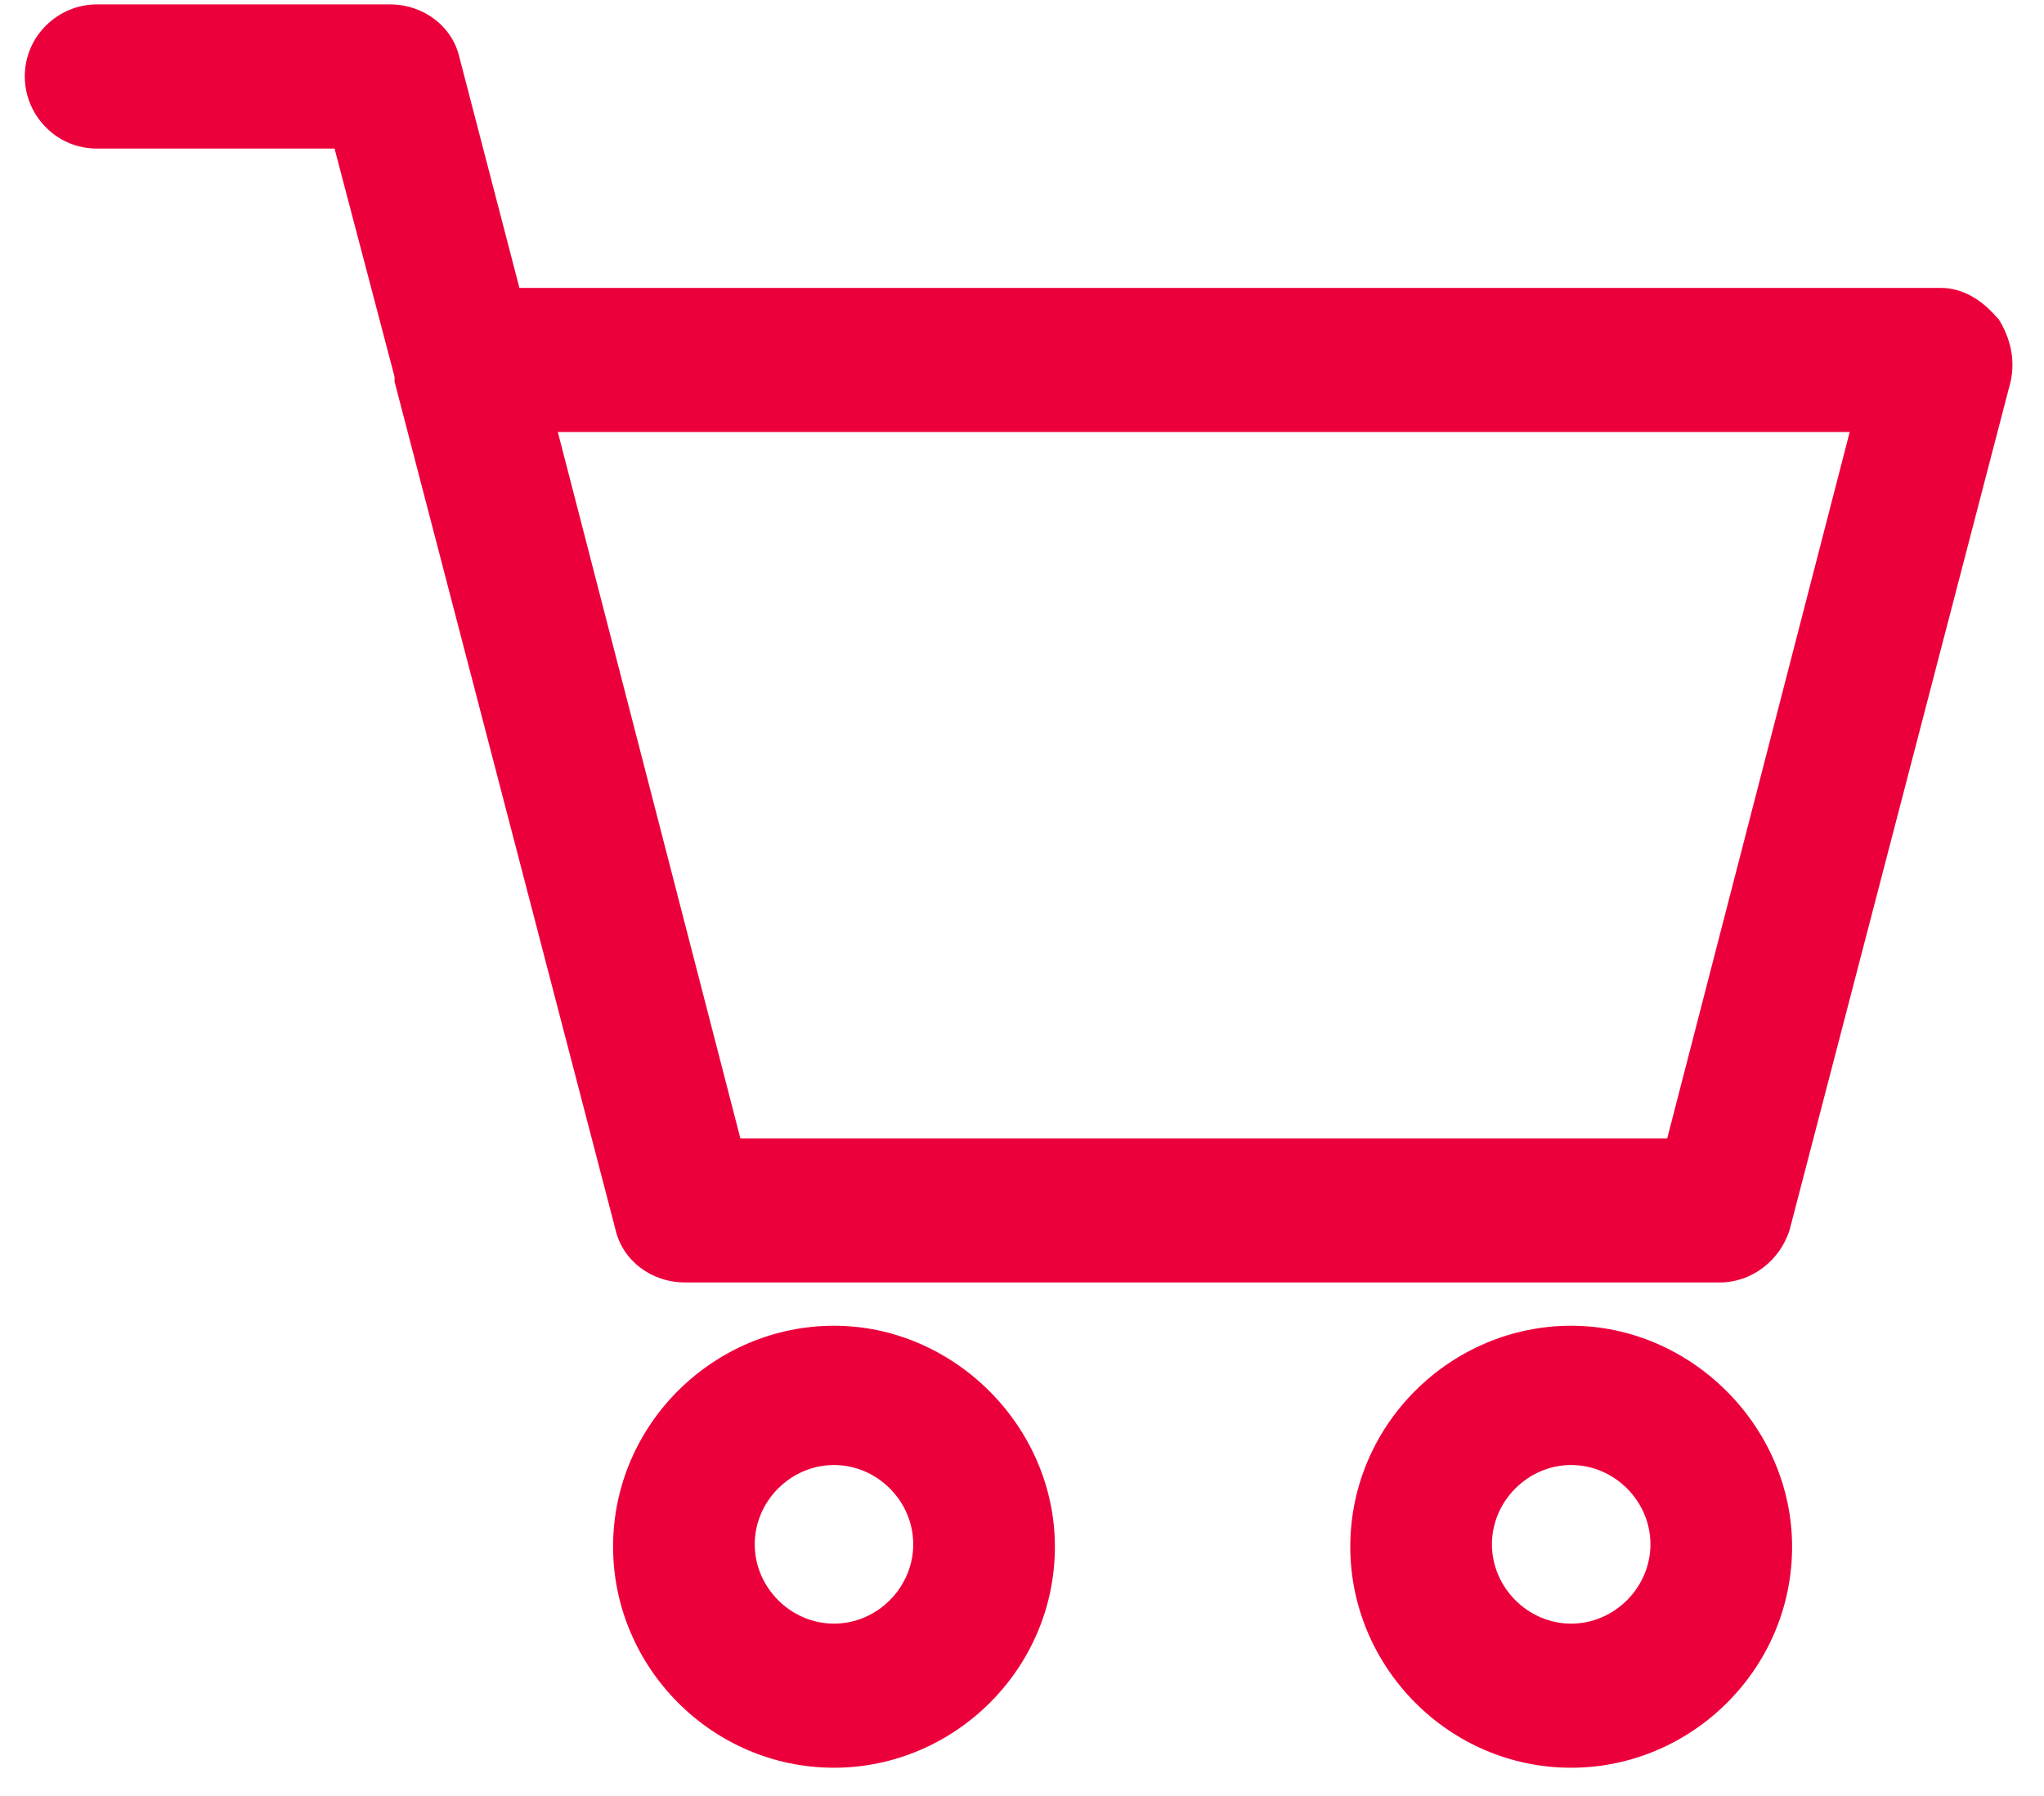 <svg width="33" height="29" viewBox="0 0 33 29" fill="none" xmlns="http://www.w3.org/2000/svg">
<path d="M13.465 21.407C11.526 21.407 9.898 22.997 9.898 24.975C9.898 26.915 11.488 28.544 13.465 28.544C15.403 28.544 17.031 26.954 17.031 24.975C17.031 23.036 15.403 21.407 13.465 21.407ZM13.465 26.217C12.767 26.217 12.185 25.635 12.185 24.936C12.185 24.238 12.767 23.656 13.465 23.656C14.163 23.656 14.744 24.238 14.744 24.936C14.744 25.635 14.163 26.217 13.465 26.217Z" fill="#EC003B"/>
<path d="M25.366 21.407C23.428 21.407 21.8 22.997 21.8 24.975C21.8 26.915 23.389 28.544 25.366 28.544C27.305 28.544 28.933 26.954 28.933 24.975C28.933 23.036 27.305 21.407 25.366 21.407ZM25.366 26.217C24.669 26.217 24.087 25.635 24.087 24.936C24.087 24.238 24.669 23.656 25.366 23.656C26.064 23.656 26.646 24.238 26.646 24.936C26.646 25.635 26.064 26.217 25.366 26.217Z" fill="#EC003B"/>
<path d="M32.228 5.114C31.996 4.843 31.686 4.649 31.337 4.649H8.386L7.417 0.925C7.301 0.421 6.835 0.071 6.293 0.071H1.563C0.943 0.071 0.4 0.576 0.4 1.235C0.4 1.856 0.904 2.399 1.563 2.399H5.401L6.37 6.084C6.37 6.123 6.37 6.123 6.37 6.162L9.937 19.855C10.053 20.359 10.518 20.708 11.061 20.708H27.77C28.274 20.708 28.739 20.359 28.894 19.855L32.461 6.162C32.538 5.812 32.461 5.463 32.267 5.153L32.228 5.114ZM26.878 18.381H11.953L9.006 6.976H29.863L26.917 18.381H26.878Z" fill="#EC003B"/>
</svg>
